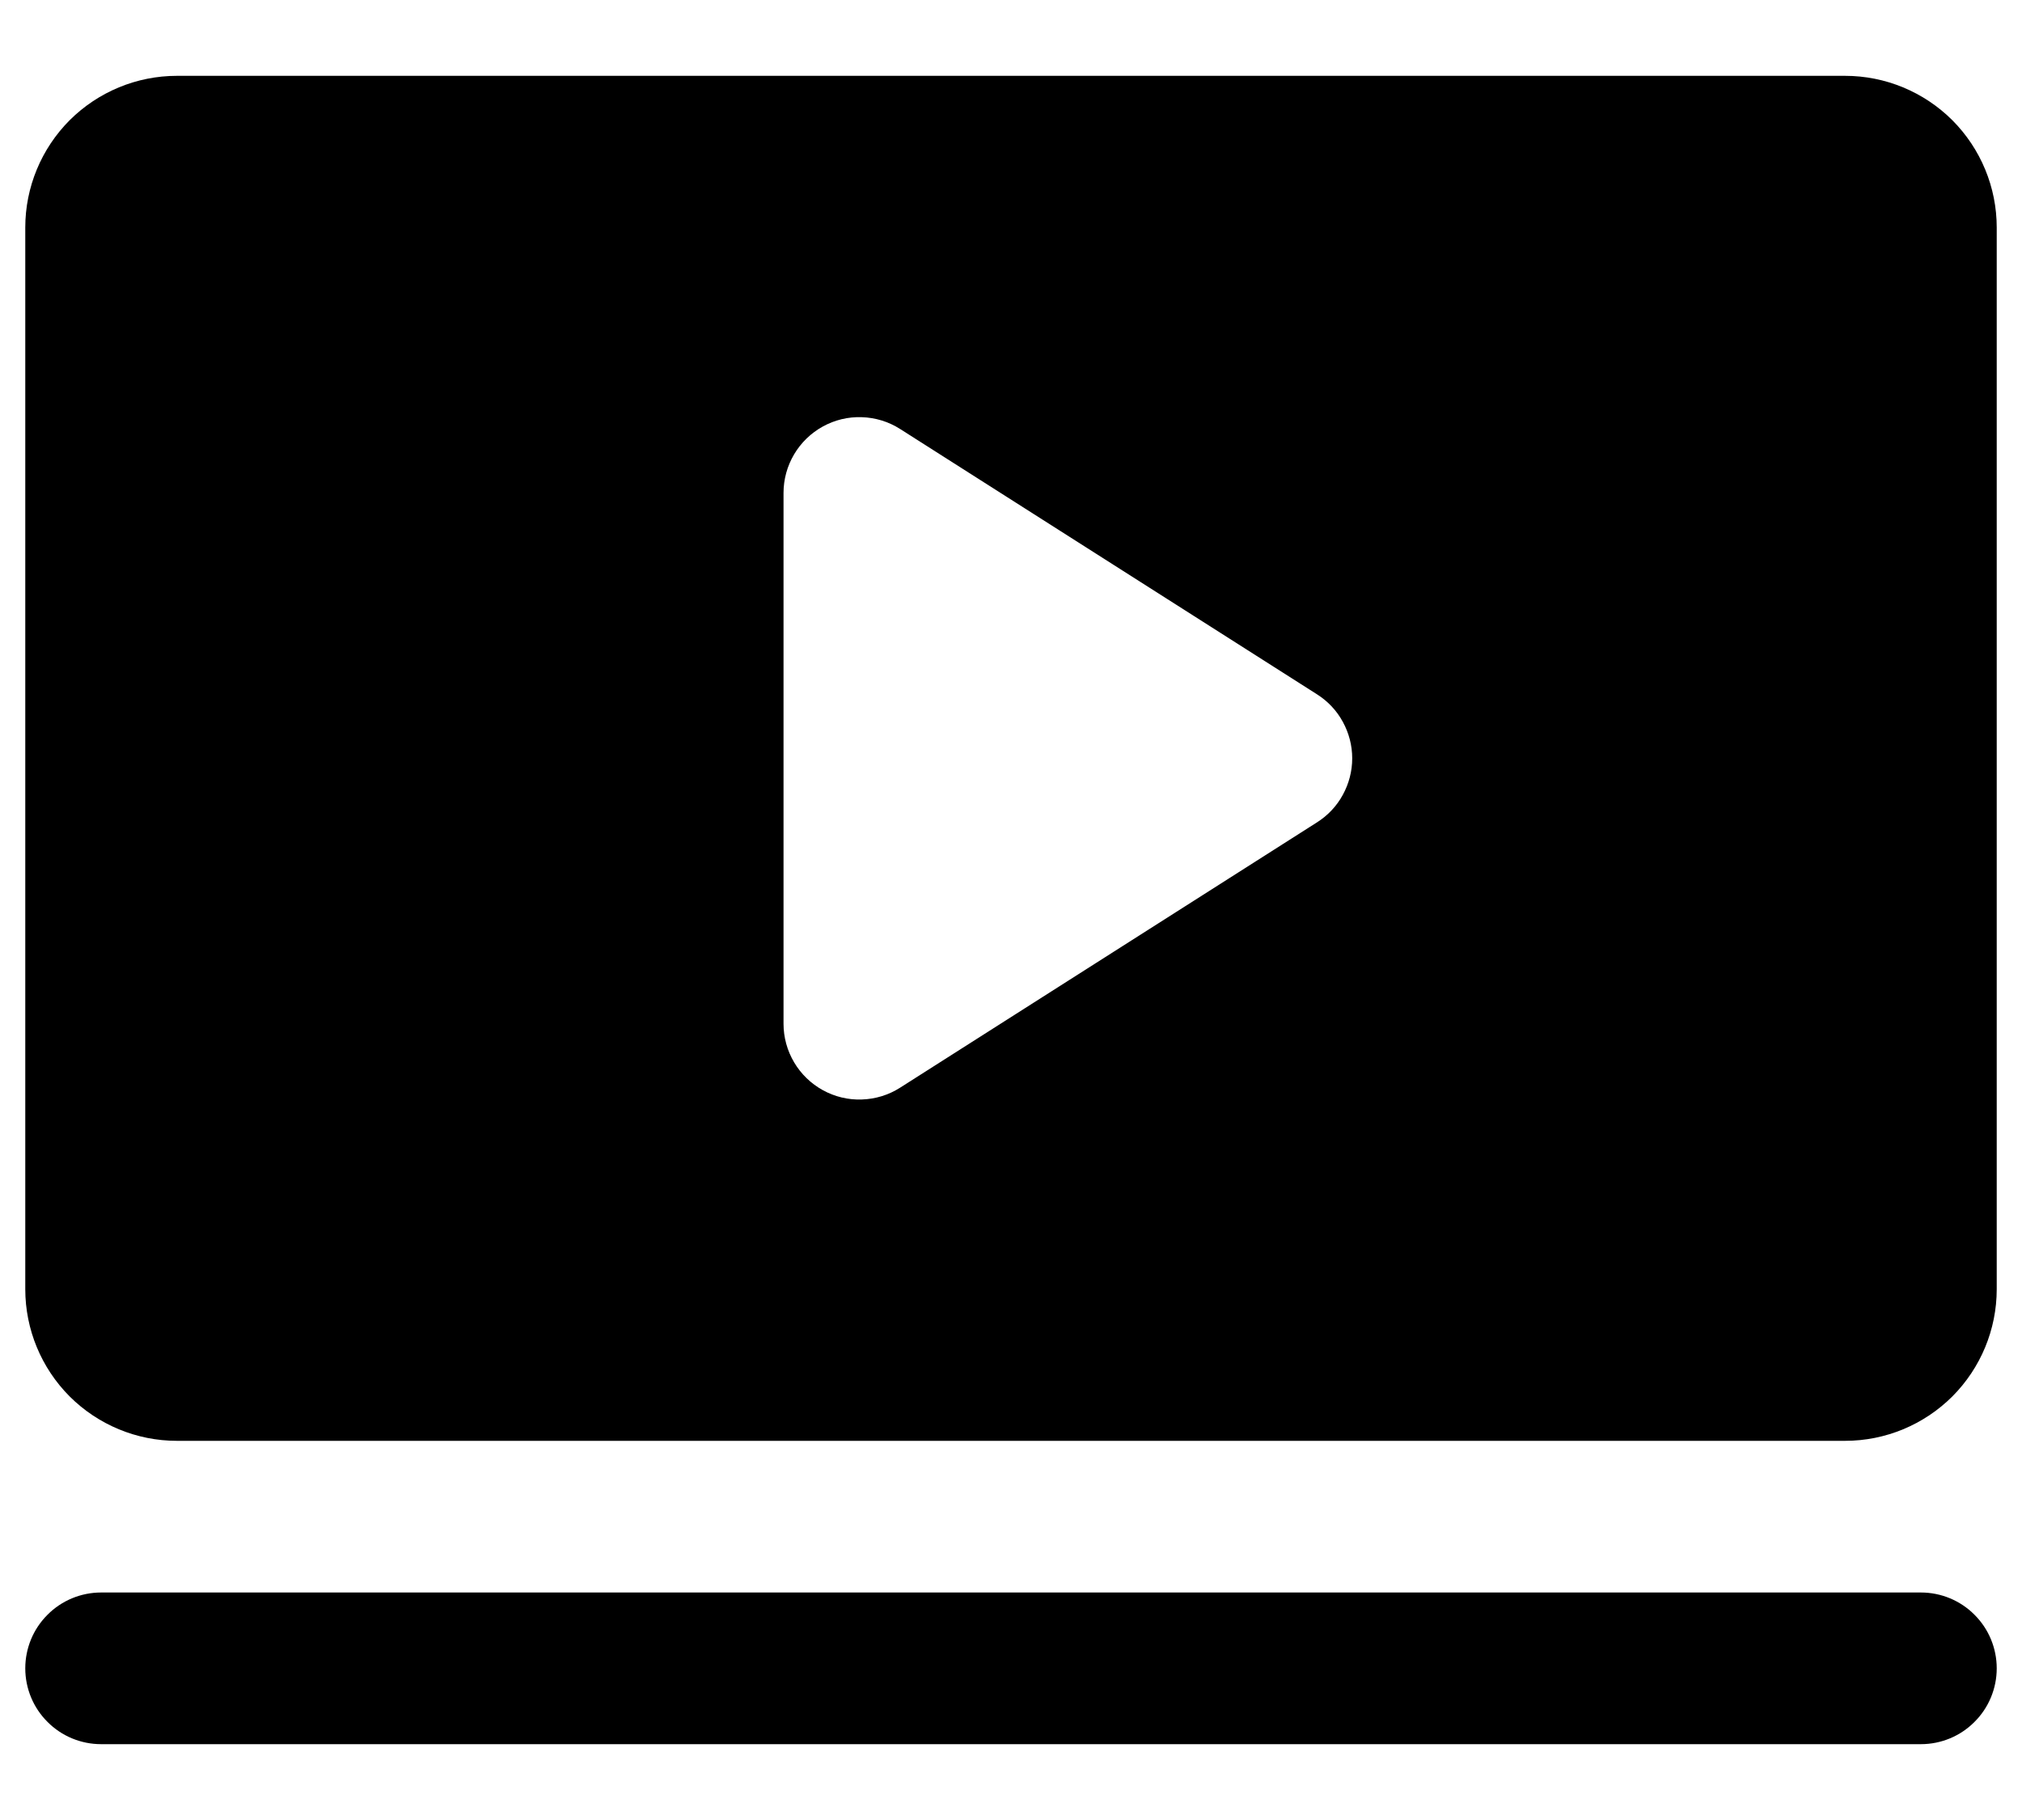 <svg width="20" height="18" viewBox="0 0 20 18" fill="none" xmlns="http://www.w3.org/2000/svg">
<path d="M19.75 16.5C19.75 16.699 19.671 16.89 19.53 17.03C19.39 17.171 19.199 17.25 19 17.25H1C0.801 17.25 0.61 17.171 0.47 17.03C0.329 16.89 0.25 16.699 0.25 16.5C0.25 16.301 0.329 16.11 0.47 15.97C0.61 15.829 0.801 15.75 1 15.75H19C19.199 15.75 19.39 15.829 19.53 15.97C19.671 16.11 19.75 16.301 19.75 16.5ZM19.75 2.25V12.75C19.75 13.148 19.592 13.529 19.311 13.811C19.029 14.092 18.648 14.25 18.25 14.25H1.75C1.352 14.25 0.971 14.092 0.689 13.811C0.408 13.529 0.25 13.148 0.25 12.75V2.25C0.25 1.852 0.408 1.471 0.689 1.189C0.971 0.908 1.352 0.75 1.75 0.75H18.25C18.648 0.75 19.029 0.908 19.311 1.189C19.592 1.471 19.75 1.852 19.75 2.25ZM13.375 7.5C13.375 7.374 13.343 7.25 13.282 7.139C13.222 7.028 13.134 6.935 13.027 6.867L8.902 4.242C8.789 4.17 8.658 4.13 8.524 4.126C8.39 4.121 8.257 4.153 8.139 4.218C8.021 4.283 7.923 4.378 7.855 4.493C7.786 4.609 7.75 4.741 7.75 4.875V10.125C7.75 10.259 7.786 10.391 7.855 10.507C7.923 10.622 8.021 10.717 8.139 10.782C8.257 10.847 8.39 10.879 8.524 10.874C8.658 10.87 8.789 10.83 8.902 10.758L13.027 8.133C13.134 8.065 13.222 7.972 13.282 7.861C13.343 7.75 13.375 7.626 13.375 7.5Z" fill="black"/>
</svg>
